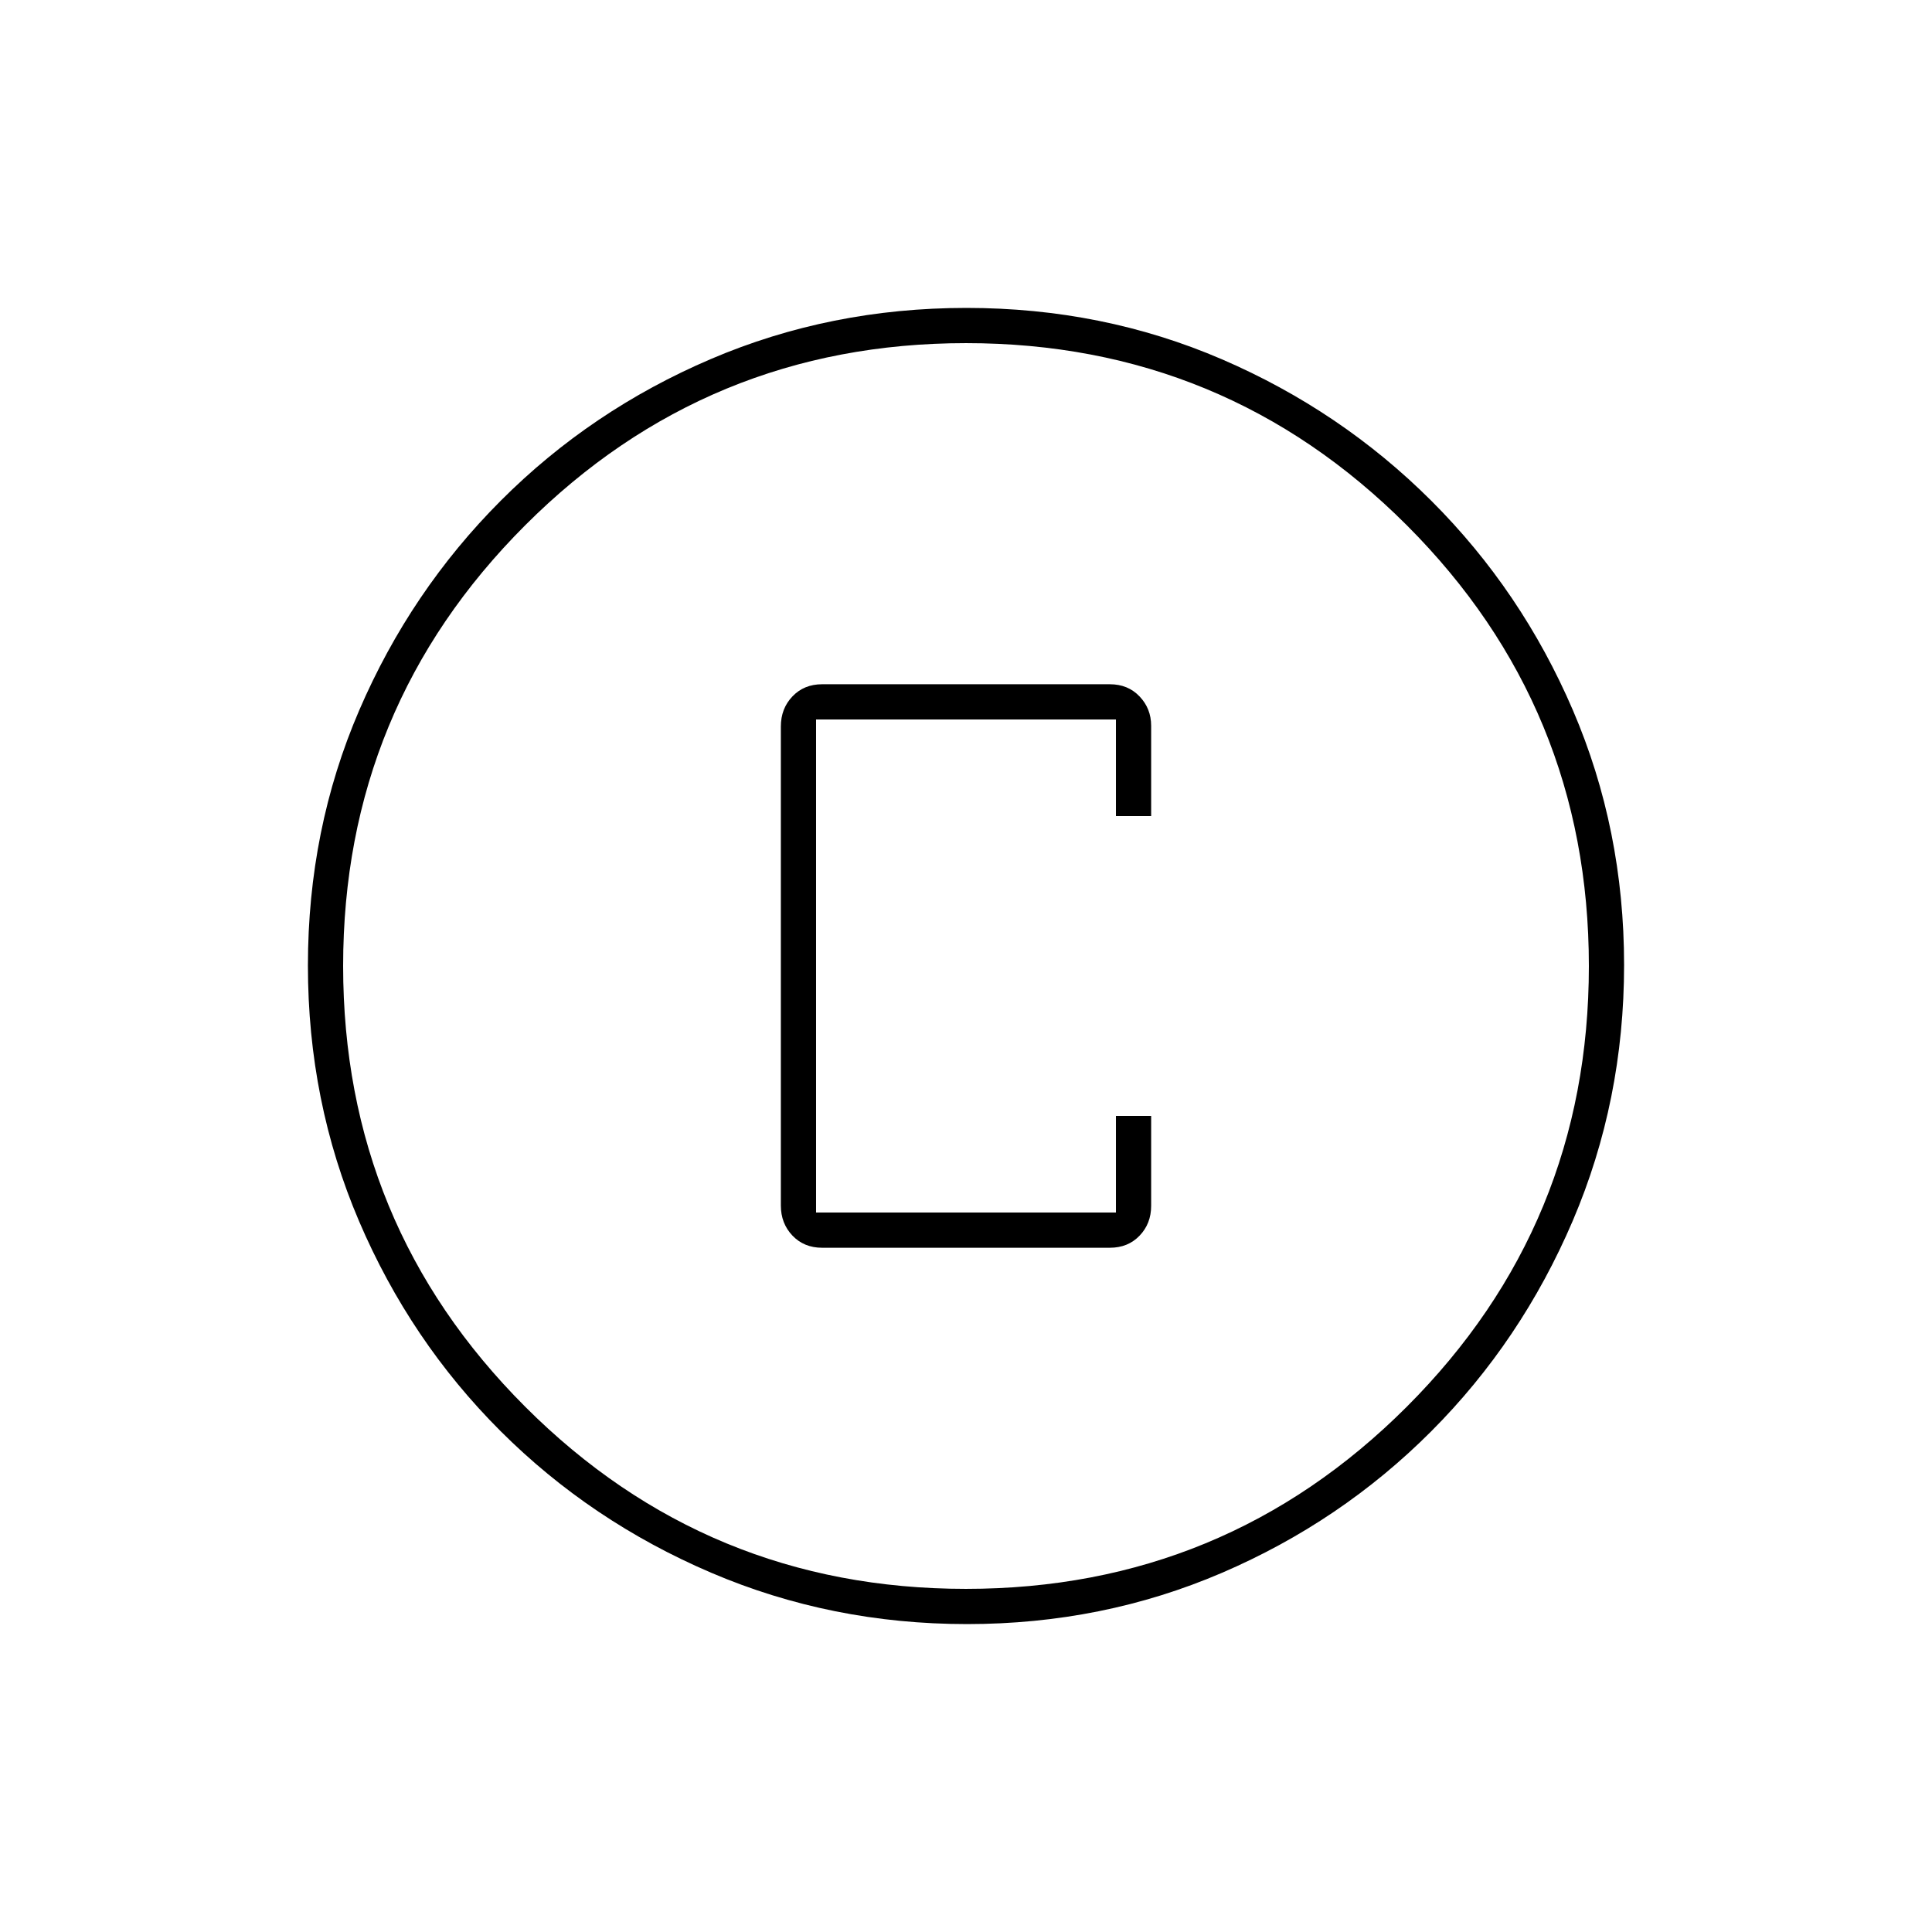 <svg xmlns="http://www.w3.org/2000/svg" height="20" viewBox="0 -960 960 960" width="20"><path d="M408.5-340h143q8.99 0 14.74-5.99 5.76-5.99 5.76-14.84v-44.67h-17.5v48h-149v-245h149v48H572v-44.88q0-8.52-5.76-14.57-5.75-6.05-14.74-6.05h-143q-8.99 0-14.74 6.04Q388-607.93 388-599v238q0 8.92 5.76 14.96 5.75 6.04 14.74 6.04Zm72.01 187q-67.42 0-127.14-25.52-59.72-25.53-104.62-70.35-44.9-44.83-70.32-104.29Q153-412.62 153-480.22q0-67.69 25.52-126.91 25.53-59.22 70.35-104.12 44.83-44.9 104.29-70.32Q412.62-807 480.22-807q67.69 0 126.91 25.52 59.22 25.53 104.12 70.35 44.9 44.83 70.32 104.05Q807-547.85 807-480.51q0 67.42-25.52 127.14-25.53 59.72-70.35 104.62-44.83 44.9-104.05 70.32Q547.85-153 480.51-153Zm-.54-17.5q128.53 0 219.03-90.47 90.5-90.46 90.5-219 0-128.53-90.47-219.03-90.46-90.5-219-90.5-128.53 0-219.03 90.47-90.5 90.46-90.5 219 0 128.53 90.47 219.03 90.46 90.5 219 90.5ZM480-480Z"/></svg>